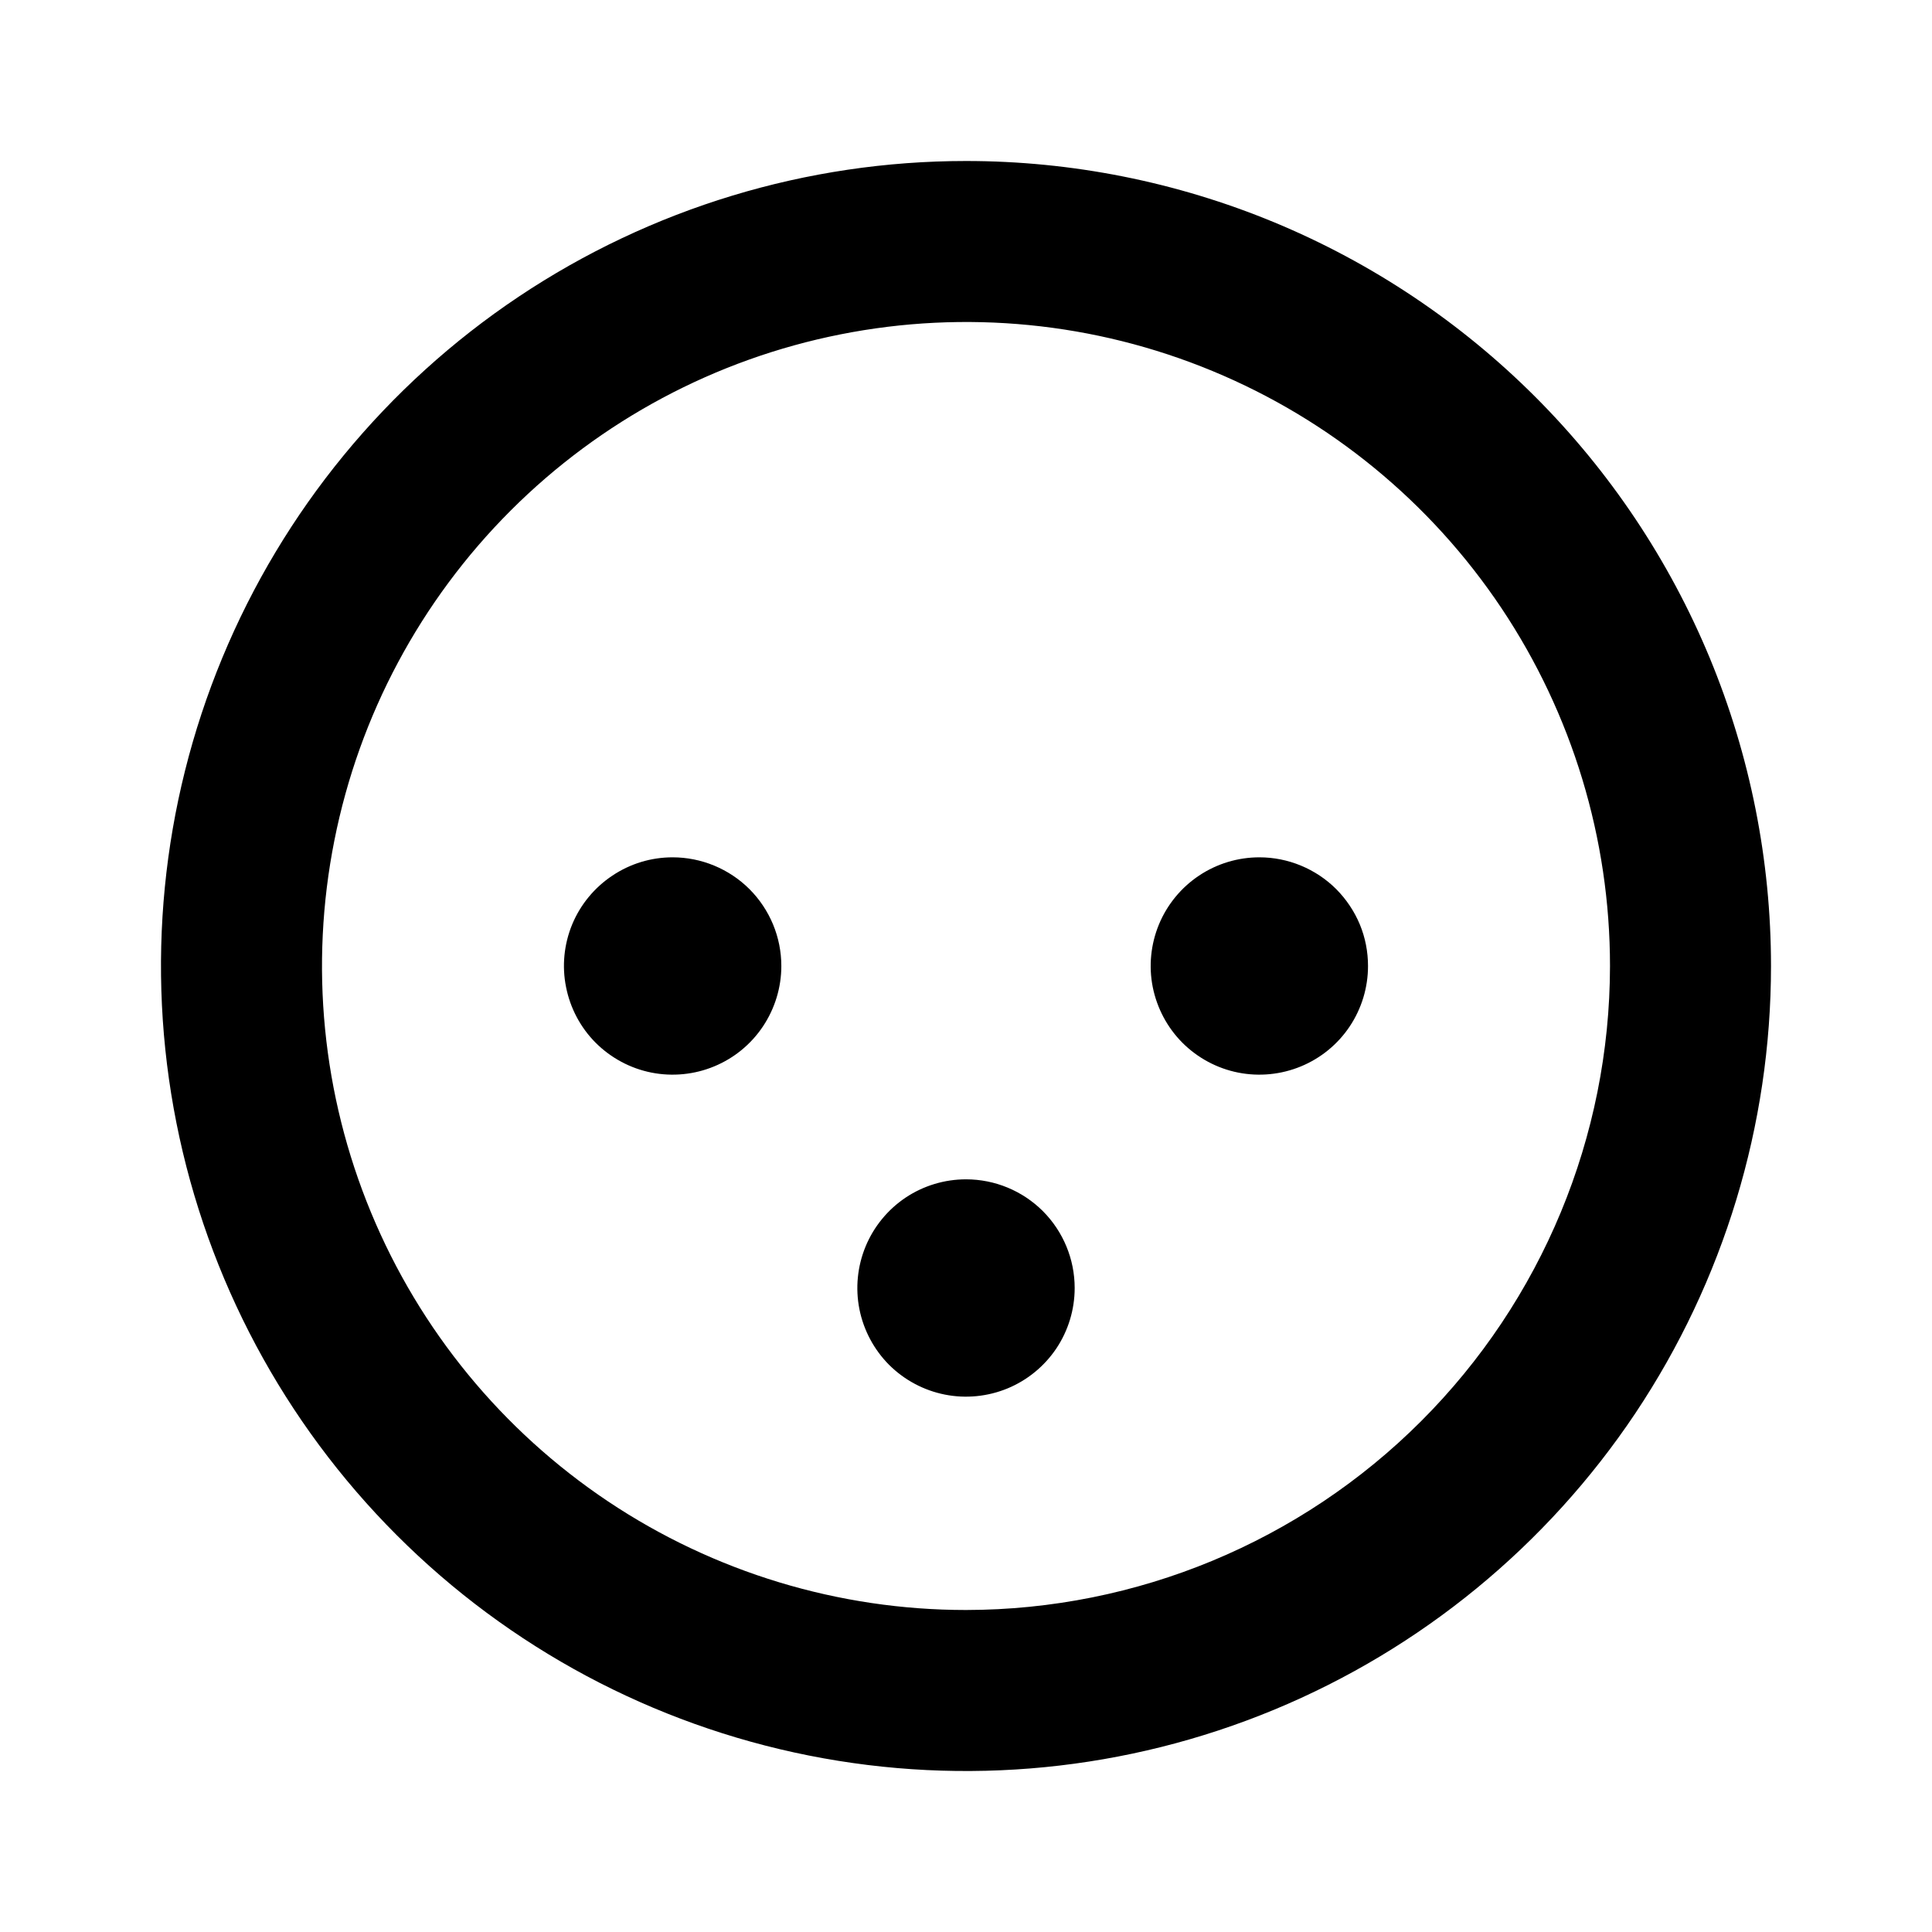 <svg width="24" height="24" viewBox="0 0 24 24" fill="none" xmlns="http://www.w3.org/2000/svg">
<path d="M12 2C10.022 2 8.089 2.586 6.444 3.685C4.8 4.784 3.518 6.346 2.761 8.173C2.004 10 1.806 12.011 2.192 13.951C2.578 15.891 3.53 17.672 4.929 19.071C6.327 20.47 8.109 21.422 10.049 21.808C11.989 22.194 14 21.996 15.827 21.239C17.654 20.482 19.216 19.2 20.315 17.556C21.413 15.911 22 13.978 22 12C22 10.687 21.741 9.386 21.239 8.173C20.736 6.96 20 5.858 19.071 4.929C18.142 4 17.04 3.264 15.827 2.761C14.614 2.259 13.313 2 12 2ZM12 20C10.418 20 8.871 19.531 7.555 18.652C6.24 17.773 5.214 16.523 4.609 15.062C4.003 13.6 3.845 11.991 4.154 10.439C4.462 8.887 5.224 7.462 6.343 6.343C7.462 5.224 8.887 4.462 10.439 4.154C11.991 3.845 13.6 4.003 15.062 4.609C16.523 5.214 17.773 6.24 18.652 7.555C19.531 8.871 20 10.418 20 12C19.998 14.121 19.154 16.154 17.654 17.654C16.154 19.154 14.121 19.998 12 20ZM15.645 10.65C15.377 10.65 15.117 10.729 14.895 10.877C14.672 11.026 14.499 11.237 14.397 11.483C14.295 11.73 14.268 12.002 14.32 12.263C14.373 12.525 14.501 12.766 14.69 12.955C14.879 13.143 15.119 13.272 15.381 13.324C15.643 13.376 15.914 13.349 16.161 13.247C16.408 13.145 16.619 12.972 16.767 12.75C16.915 12.528 16.994 12.267 16.994 12C16.994 11.823 16.96 11.647 16.892 11.483C16.824 11.32 16.724 11.171 16.599 11.045C16.474 10.92 16.325 10.821 16.161 10.753C15.997 10.685 15.822 10.65 15.645 10.65ZM8.355 10.65C8.088 10.65 7.828 10.729 7.606 10.878C7.384 11.026 7.21 11.237 7.108 11.483C7.006 11.73 6.979 12.002 7.032 12.263C7.084 12.525 7.212 12.766 7.401 12.955C7.59 13.143 7.83 13.272 8.092 13.324C8.354 13.376 8.626 13.349 8.872 13.247C9.119 13.145 9.33 12.972 9.478 12.75C9.626 12.528 9.706 12.267 9.706 12C9.706 11.823 9.671 11.647 9.603 11.483C9.535 11.32 9.436 11.171 9.31 11.045C9.185 10.92 9.036 10.821 8.872 10.753C8.708 10.685 8.533 10.65 8.355 10.65ZM12 14.65C11.733 14.65 11.472 14.729 11.25 14.877C11.028 15.026 10.855 15.237 10.753 15.483C10.651 15.73 10.624 16.002 10.676 16.263C10.728 16.525 10.857 16.766 11.045 16.955C11.234 17.143 11.475 17.272 11.737 17.324C11.998 17.376 12.27 17.349 12.517 17.247C12.763 17.145 12.974 16.972 13.123 16.75C13.271 16.528 13.35 16.267 13.35 16C13.35 15.642 13.208 15.299 12.955 15.045C12.701 14.792 12.358 14.65 12 14.65Z" fill="black"/>
</svg>
